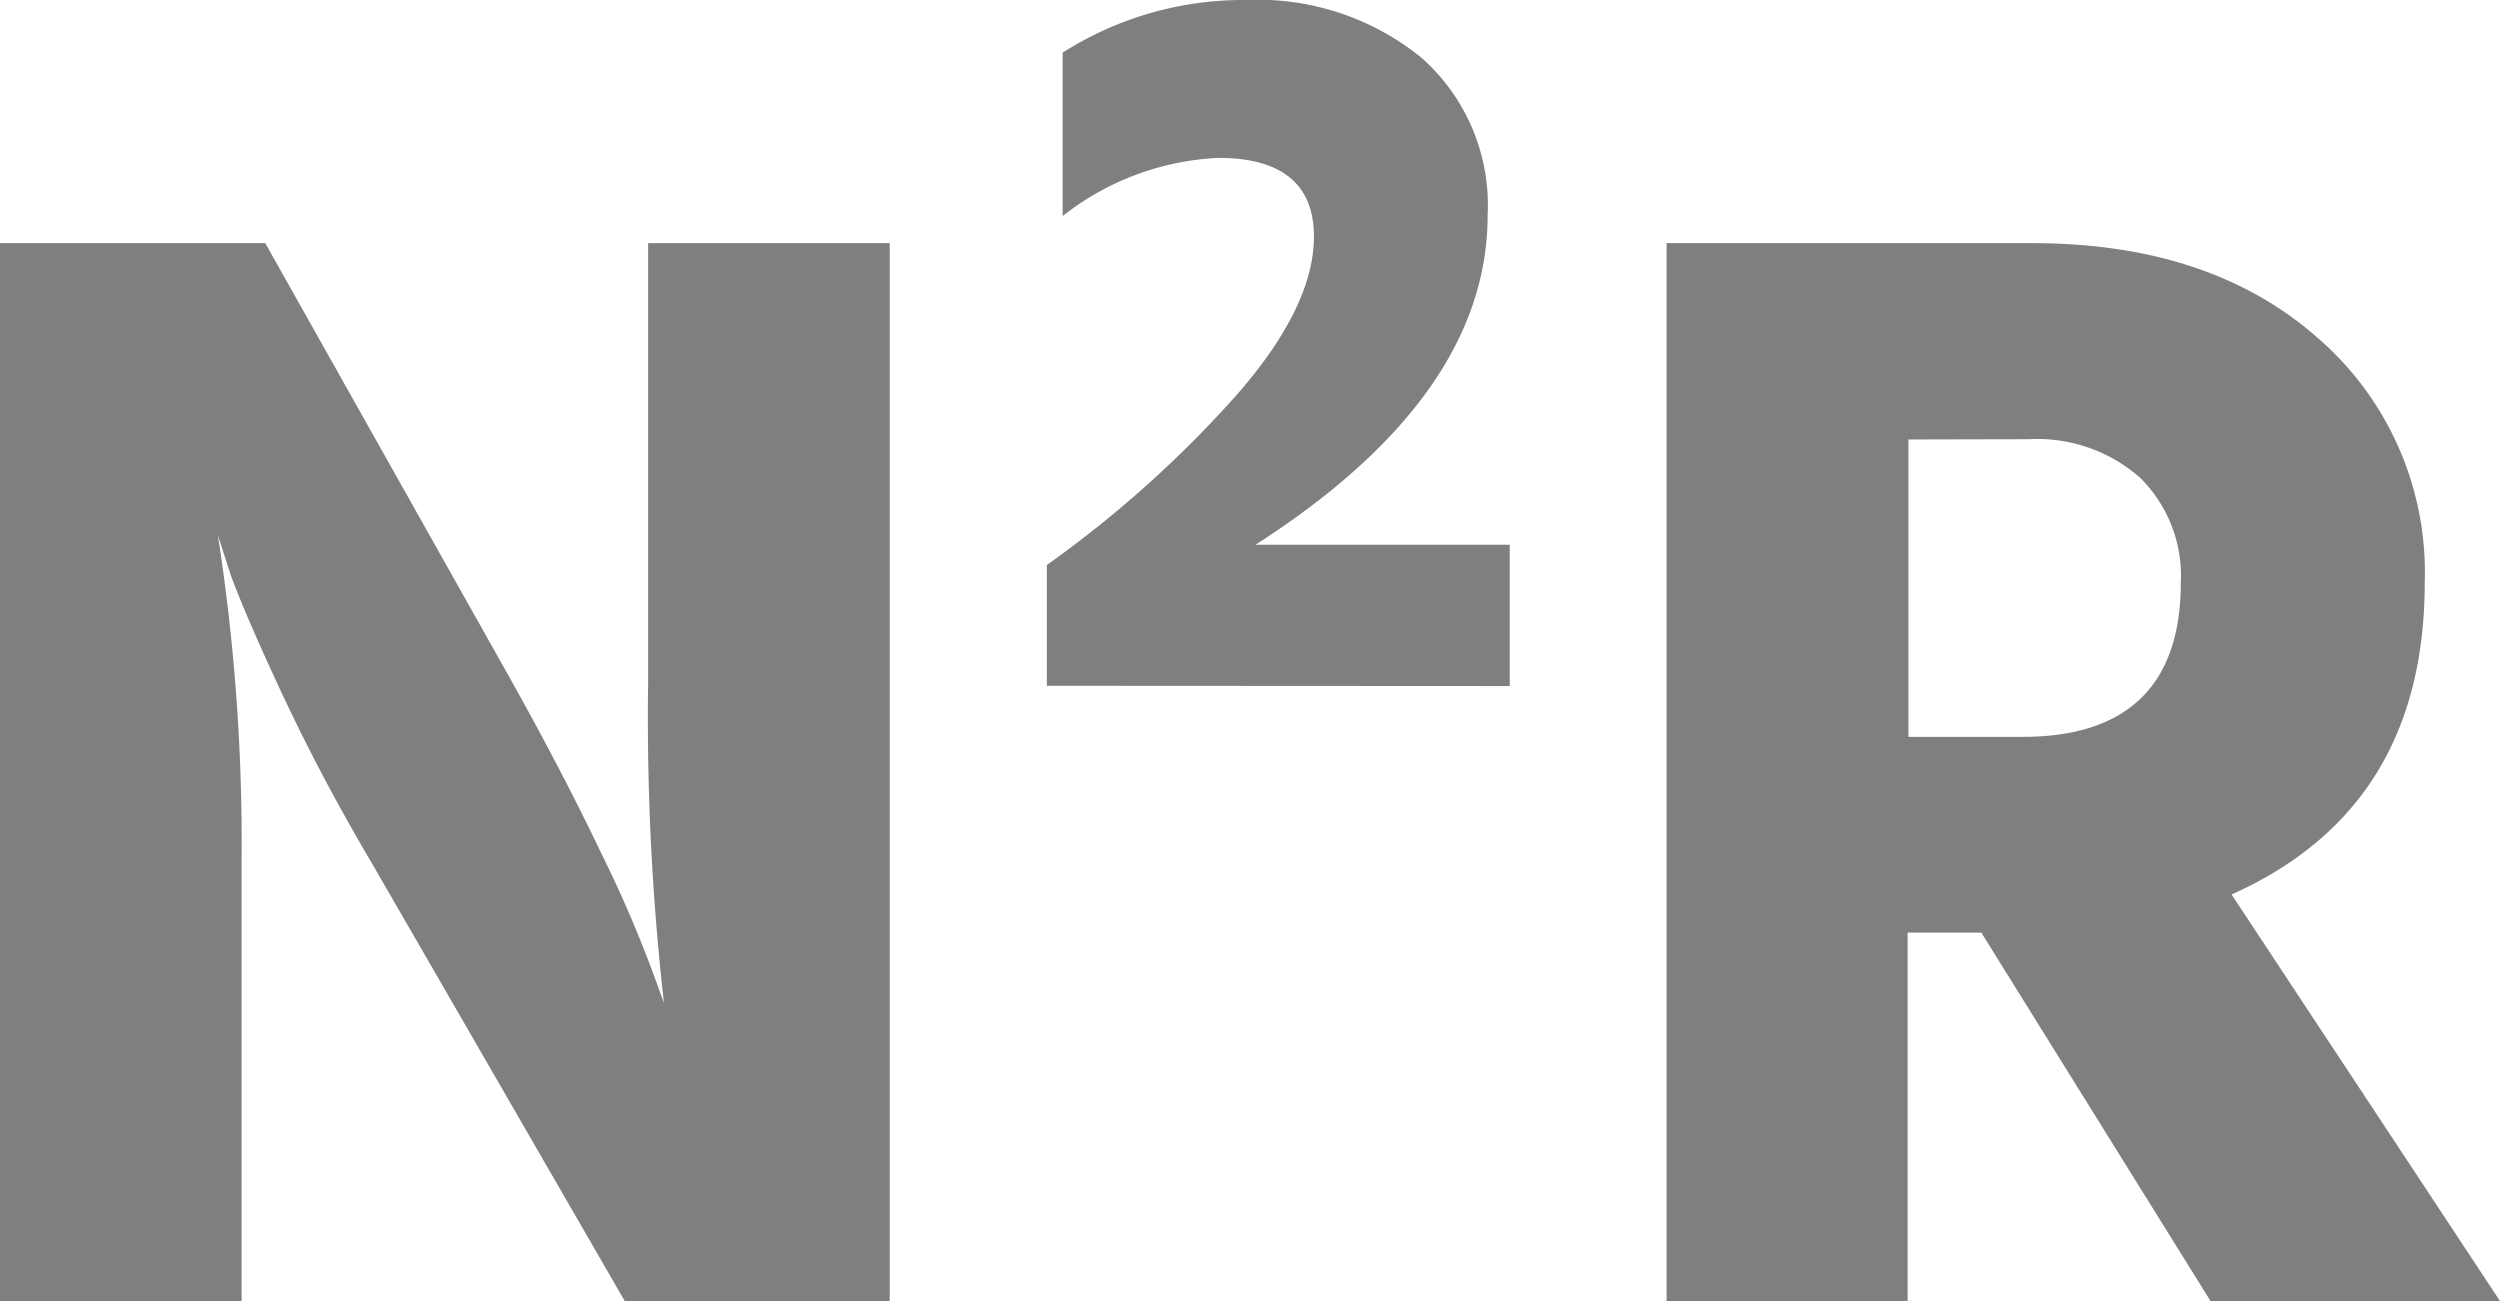 <svg xmlns="http://www.w3.org/2000/svg" viewBox="0 0 95 49.44">

<g id="Layer_2" data-name="Layer 2"><g id="Layer_1-2" data-name="Layer 1"><path d="M0,49.44V9.24H10.08l9.36,16.64c1.31,2.35,2.46,4.55,3.43,6.59a46.83,46.83,0,0,1,1.88,4.33l.48,1.31a96.1,96.1,0,0,1-.6-12.23V9.24h9.18v40.2H23.74L14.13,32.8c-1.27-2.15-2.39-4.26-3.37-6.35s-1.64-3.63-2-4.62l-.48-1.49A76.15,76.15,0,0,1,9.18,32.8V49.44Z" style="fill:#7F7F7F"/><path d="M39.78,26.06V21.47A43,43,0,0,0,47,15q2.92-3.34,2.93-6c0-2-1.22-3-3.64-3a10.33,10.33,0,0,0-5.91,2.21V2a12.79,12.79,0,0,1,7-2A9.86,9.86,0,0,1,54,2.18a7.48,7.48,0,0,1,2.53,6q0,6.86-8.82,12.52h9.66v5.37Z" style="fill:#7F7F7F"/><path d="M84,49.44l-8.71-14h-2.8v14H63.33V9.24h13.9q6.74,0,10.82,3.58a11.78,11.78,0,0,1,4.09,9.31q0,8.58-7.34,11.86L95,49.44ZM72.52,16.7V28h4.35c4,0,6-2,6-5.85a5.24,5.24,0,0,0-1.55-4,5.92,5.92,0,0,0-4.23-1.46Z" style="fill:#7F7F7F"/></g></g></svg>
